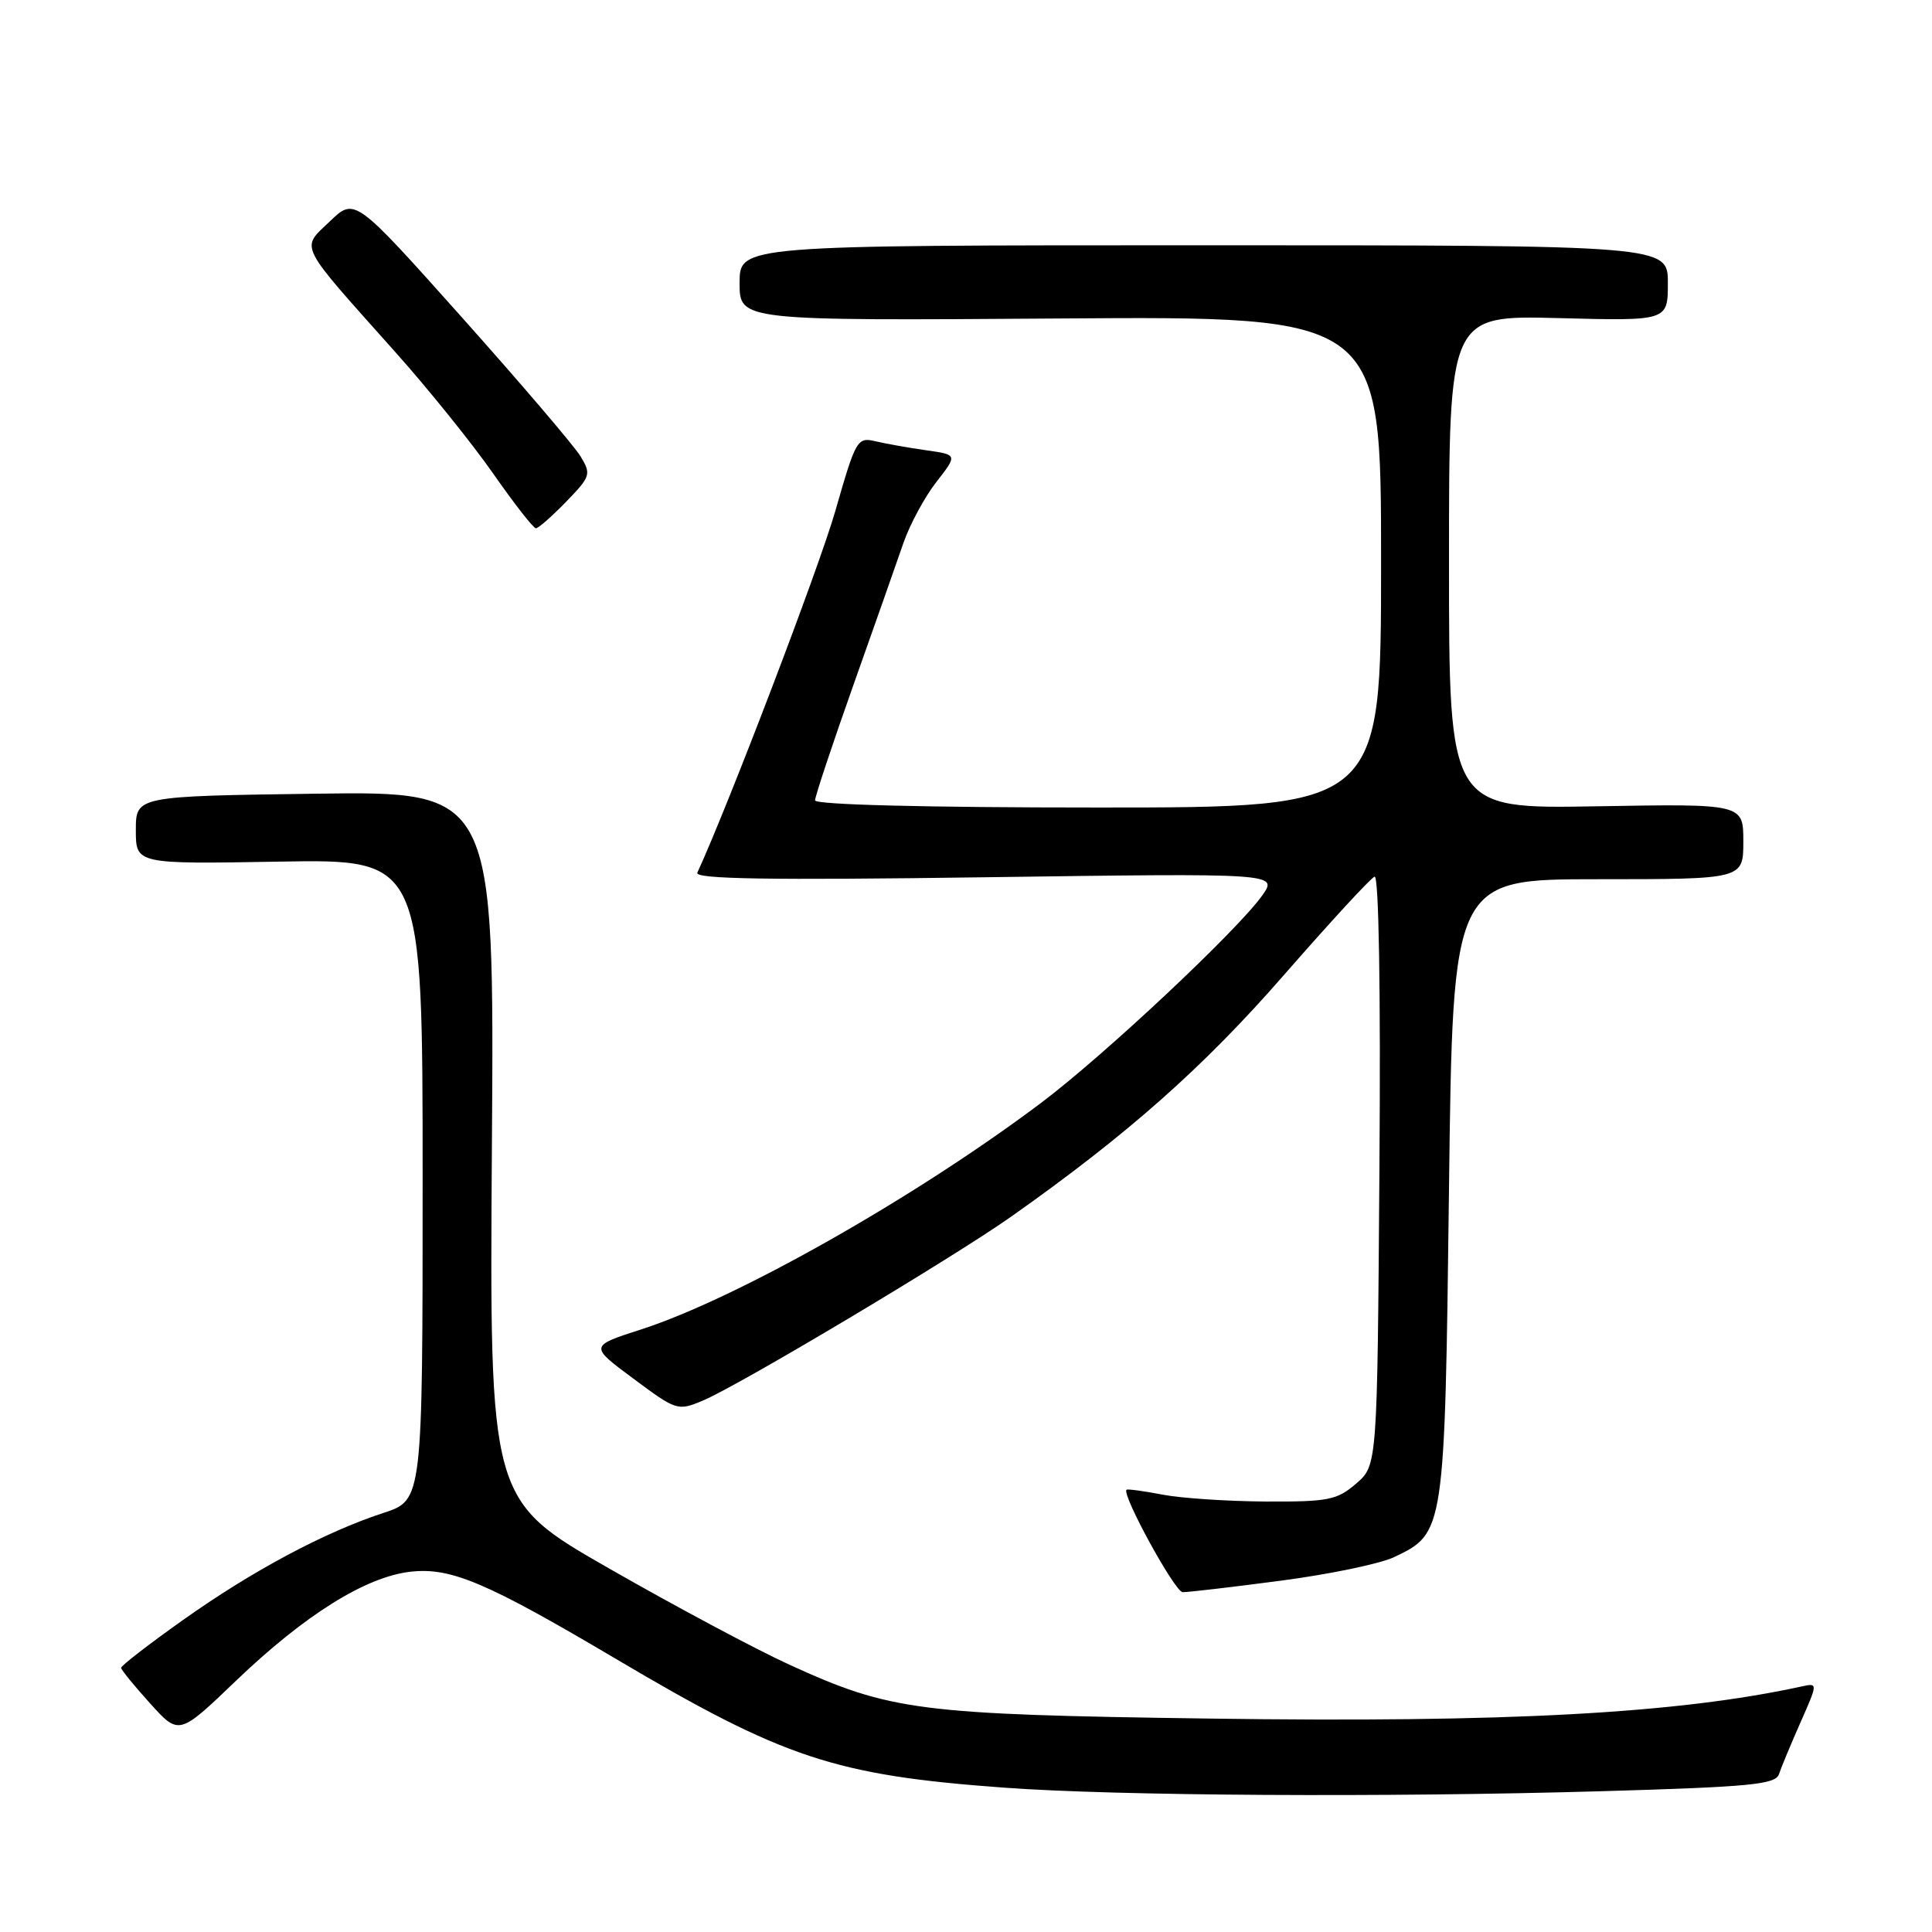 <?xml version="1.0" encoding="UTF-8" standalone="no"?>
<!DOCTYPE svg PUBLIC "-//W3C//DTD SVG 1.1//EN" "http://www.w3.org/Graphics/SVG/1.1/DTD/svg11.dtd" >
<svg xmlns="http://www.w3.org/2000/svg" xmlns:xlink="http://www.w3.org/1999/xlink" version="1.1" viewBox="0 0 256 256">
 <g >
 <path fill="currentColor"
d=" M 212.43 237.34 C 231.95 236.77 235.26 236.45 235.72 235.09 C 236.01 234.21 237.29 231.13 238.57 228.24 C 240.89 222.99 240.89 222.99 238.70 223.47 C 222.26 227.05 199.69 228.28 160.26 227.72 C 121.65 227.18 118.01 226.71 104.60 220.58 C 100.25 218.60 89.53 212.88 80.78 207.87 C 64.86 198.77 64.86 198.77 65.18 151.81 C 65.50 104.84 65.50 104.84 41.75 105.17 C 18.00 105.50 18.00 105.50 18.00 110.00 C 18.00 114.50 18.00 114.50 37.00 114.17 C 56.00 113.84 56.00 113.84 56.00 156.31 C 56.00 198.77 56.00 198.77 50.81 200.47 C 43.02 203.02 33.46 208.12 24.26 214.65 C 19.72 217.87 16.03 220.72 16.05 221.00 C 16.07 221.28 17.80 223.40 19.90 225.72 C 23.72 229.95 23.72 229.95 31.26 222.72 C 40.38 213.98 48.46 208.93 54.40 208.26 C 59.75 207.66 64.44 209.65 81.66 219.84 C 103.88 232.99 110.62 235.23 133.00 236.87 C 147.88 237.97 183.62 238.18 212.43 237.34 Z  M 169.63 209.46 C 176.08 208.62 182.87 207.21 184.72 206.33 C 191.43 203.14 191.44 203.06 192.00 157.50 C 192.50 116.50 192.50 116.50 211.75 116.50 C 231.00 116.50 231.00 116.50 231.00 111.50 C 231.00 106.50 231.00 106.50 211.50 106.84 C 192.00 107.18 192.00 107.18 192.00 74.48 C 192.00 41.78 192.00 41.78 206.50 42.15 C 221.00 42.53 221.00 42.53 221.00 37.51 C 221.00 32.50 221.00 32.50 159.50 32.50 C 98.00 32.50 98.00 32.50 98.00 37.50 C 98.00 42.50 98.00 42.50 140.50 42.20 C 183.00 41.90 183.00 41.90 183.00 74.45 C 183.00 107.00 183.00 107.00 145.50 107.00 C 122.57 107.00 108.00 106.63 108.00 106.05 C 108.00 105.53 110.28 98.67 113.07 90.80 C 115.86 82.94 118.84 74.47 119.69 72.00 C 120.54 69.53 122.51 65.87 124.07 63.87 C 126.89 60.25 126.89 60.25 122.70 59.66 C 120.39 59.33 117.38 58.80 116.00 58.47 C 113.59 57.90 113.40 58.24 110.69 67.69 C 108.55 75.16 96.58 106.53 92.40 115.64 C 92.01 116.48 101.86 116.64 130.61 116.24 C 169.35 115.70 169.35 115.70 167.24 118.67 C 163.92 123.33 146.23 139.92 137.92 146.16 C 121.22 158.71 97.60 172.08 84.91 176.17 C 78.11 178.36 78.11 178.36 83.93 182.68 C 89.63 186.92 89.81 186.98 93.12 185.59 C 97.90 183.59 126.24 166.68 134.00 161.20 C 149.42 150.32 159.45 141.43 170.08 129.25 C 176.20 122.24 181.63 116.34 182.14 116.16 C 182.70 115.95 182.96 131.18 182.78 154.99 C 182.50 194.17 182.50 194.17 179.69 196.59 C 177.16 198.77 176.00 199.00 167.69 198.96 C 162.64 198.93 156.47 198.52 154.00 198.04 C 151.53 197.56 149.40 197.28 149.27 197.40 C 148.61 198.05 155.68 210.94 156.70 210.97 C 157.36 210.99 163.18 210.31 169.63 209.46 Z  M 75.02 66.48 C 78.27 63.12 78.36 62.84 76.92 60.46 C 76.09 59.09 69.02 50.81 61.21 42.06 C 47.01 26.16 47.01 26.16 43.71 29.33 C 39.83 33.05 39.30 31.99 52.39 46.66 C 56.73 51.52 62.56 58.76 65.35 62.75 C 68.13 66.74 70.68 70.00 71.01 70.00 C 71.34 70.00 73.14 68.41 75.02 66.48 Z "/>
</g>
</svg>